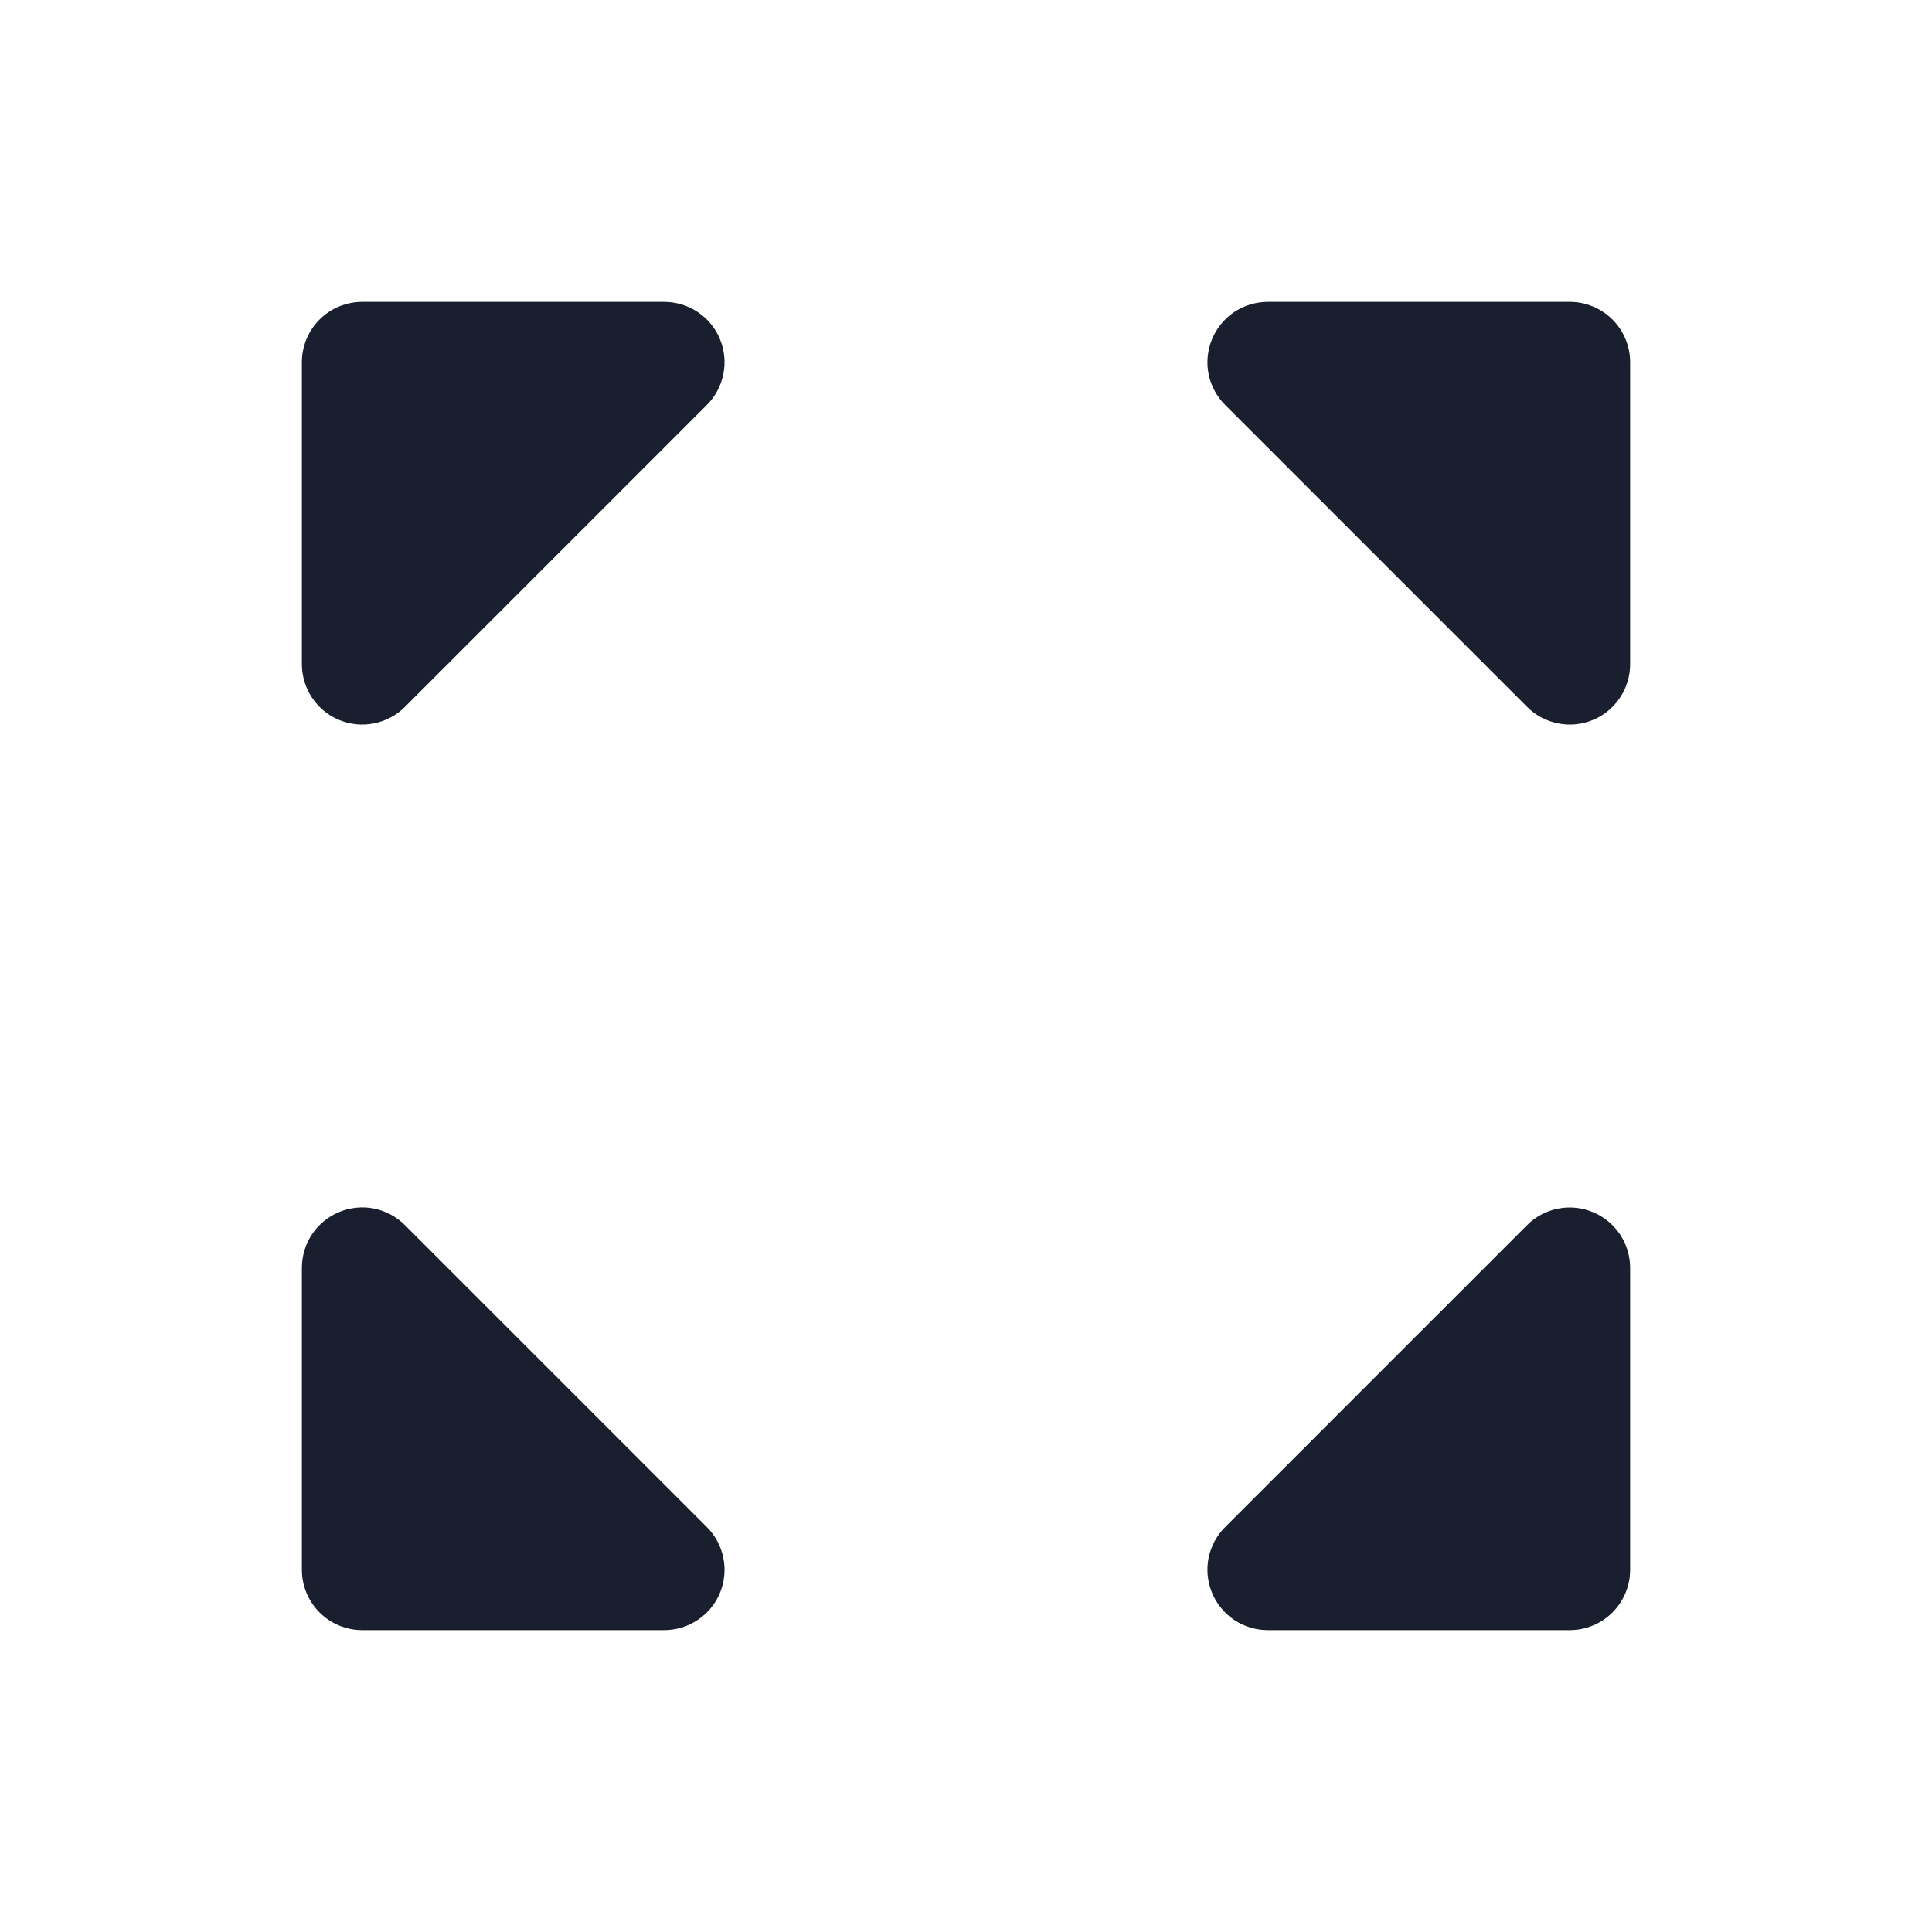 <svg width="20" height="20" viewBox="0 0 20 20" fill="none" xmlns="http://www.w3.org/2000/svg">
<path d="M7.317 15.808C7.405 15.895 7.464 16.007 7.488 16.128C7.513 16.249 7.5 16.375 7.453 16.489C7.406 16.604 7.325 16.701 7.222 16.77C7.12 16.838 6.999 16.875 6.875 16.875H3.75C3.584 16.875 3.425 16.809 3.308 16.692C3.191 16.575 3.125 16.416 3.125 16.25V13.125C3.125 13.001 3.162 12.88 3.23 12.777C3.299 12.675 3.396 12.595 3.511 12.547C3.625 12.5 3.751 12.487 3.872 12.511C3.993 12.536 4.105 12.595 4.192 12.683L7.317 15.808ZM6.875 3.125H3.75C3.584 3.125 3.425 3.191 3.308 3.308C3.191 3.425 3.125 3.584 3.125 3.75V6.875C3.125 6.999 3.162 7.12 3.23 7.222C3.299 7.325 3.396 7.406 3.511 7.453C3.625 7.5 3.751 7.513 3.872 7.488C3.993 7.464 4.105 7.405 4.192 7.317L7.317 4.192C7.405 4.105 7.464 3.993 7.488 3.872C7.513 3.751 7.5 3.625 7.453 3.511C7.406 3.396 7.325 3.299 7.222 3.23C7.12 3.162 6.999 3.125 6.875 3.125ZM16.489 12.548C16.375 12.5 16.249 12.488 16.128 12.512C16.007 12.536 15.895 12.595 15.808 12.683L12.683 15.808C12.595 15.895 12.536 16.007 12.511 16.128C12.487 16.249 12.5 16.375 12.547 16.489C12.595 16.604 12.675 16.701 12.777 16.77C12.88 16.838 13.001 16.875 13.125 16.875H16.25C16.416 16.875 16.575 16.809 16.692 16.692C16.809 16.575 16.875 16.416 16.875 16.25V13.125C16.875 13.001 16.838 12.881 16.77 12.778C16.701 12.675 16.603 12.595 16.489 12.548ZM16.25 3.125H13.125C13.001 3.125 12.88 3.162 12.777 3.23C12.675 3.299 12.595 3.396 12.547 3.511C12.5 3.625 12.487 3.751 12.511 3.872C12.536 3.993 12.595 4.105 12.683 4.192L15.808 7.317C15.895 7.405 16.007 7.464 16.128 7.488C16.249 7.513 16.375 7.5 16.489 7.453C16.604 7.406 16.701 7.325 16.77 7.222C16.838 7.12 16.875 6.999 16.875 6.875V3.75C16.875 3.584 16.809 3.425 16.692 3.308C16.575 3.191 16.416 3.125 16.25 3.125Z" fill="#191F2E"/>
</svg>
